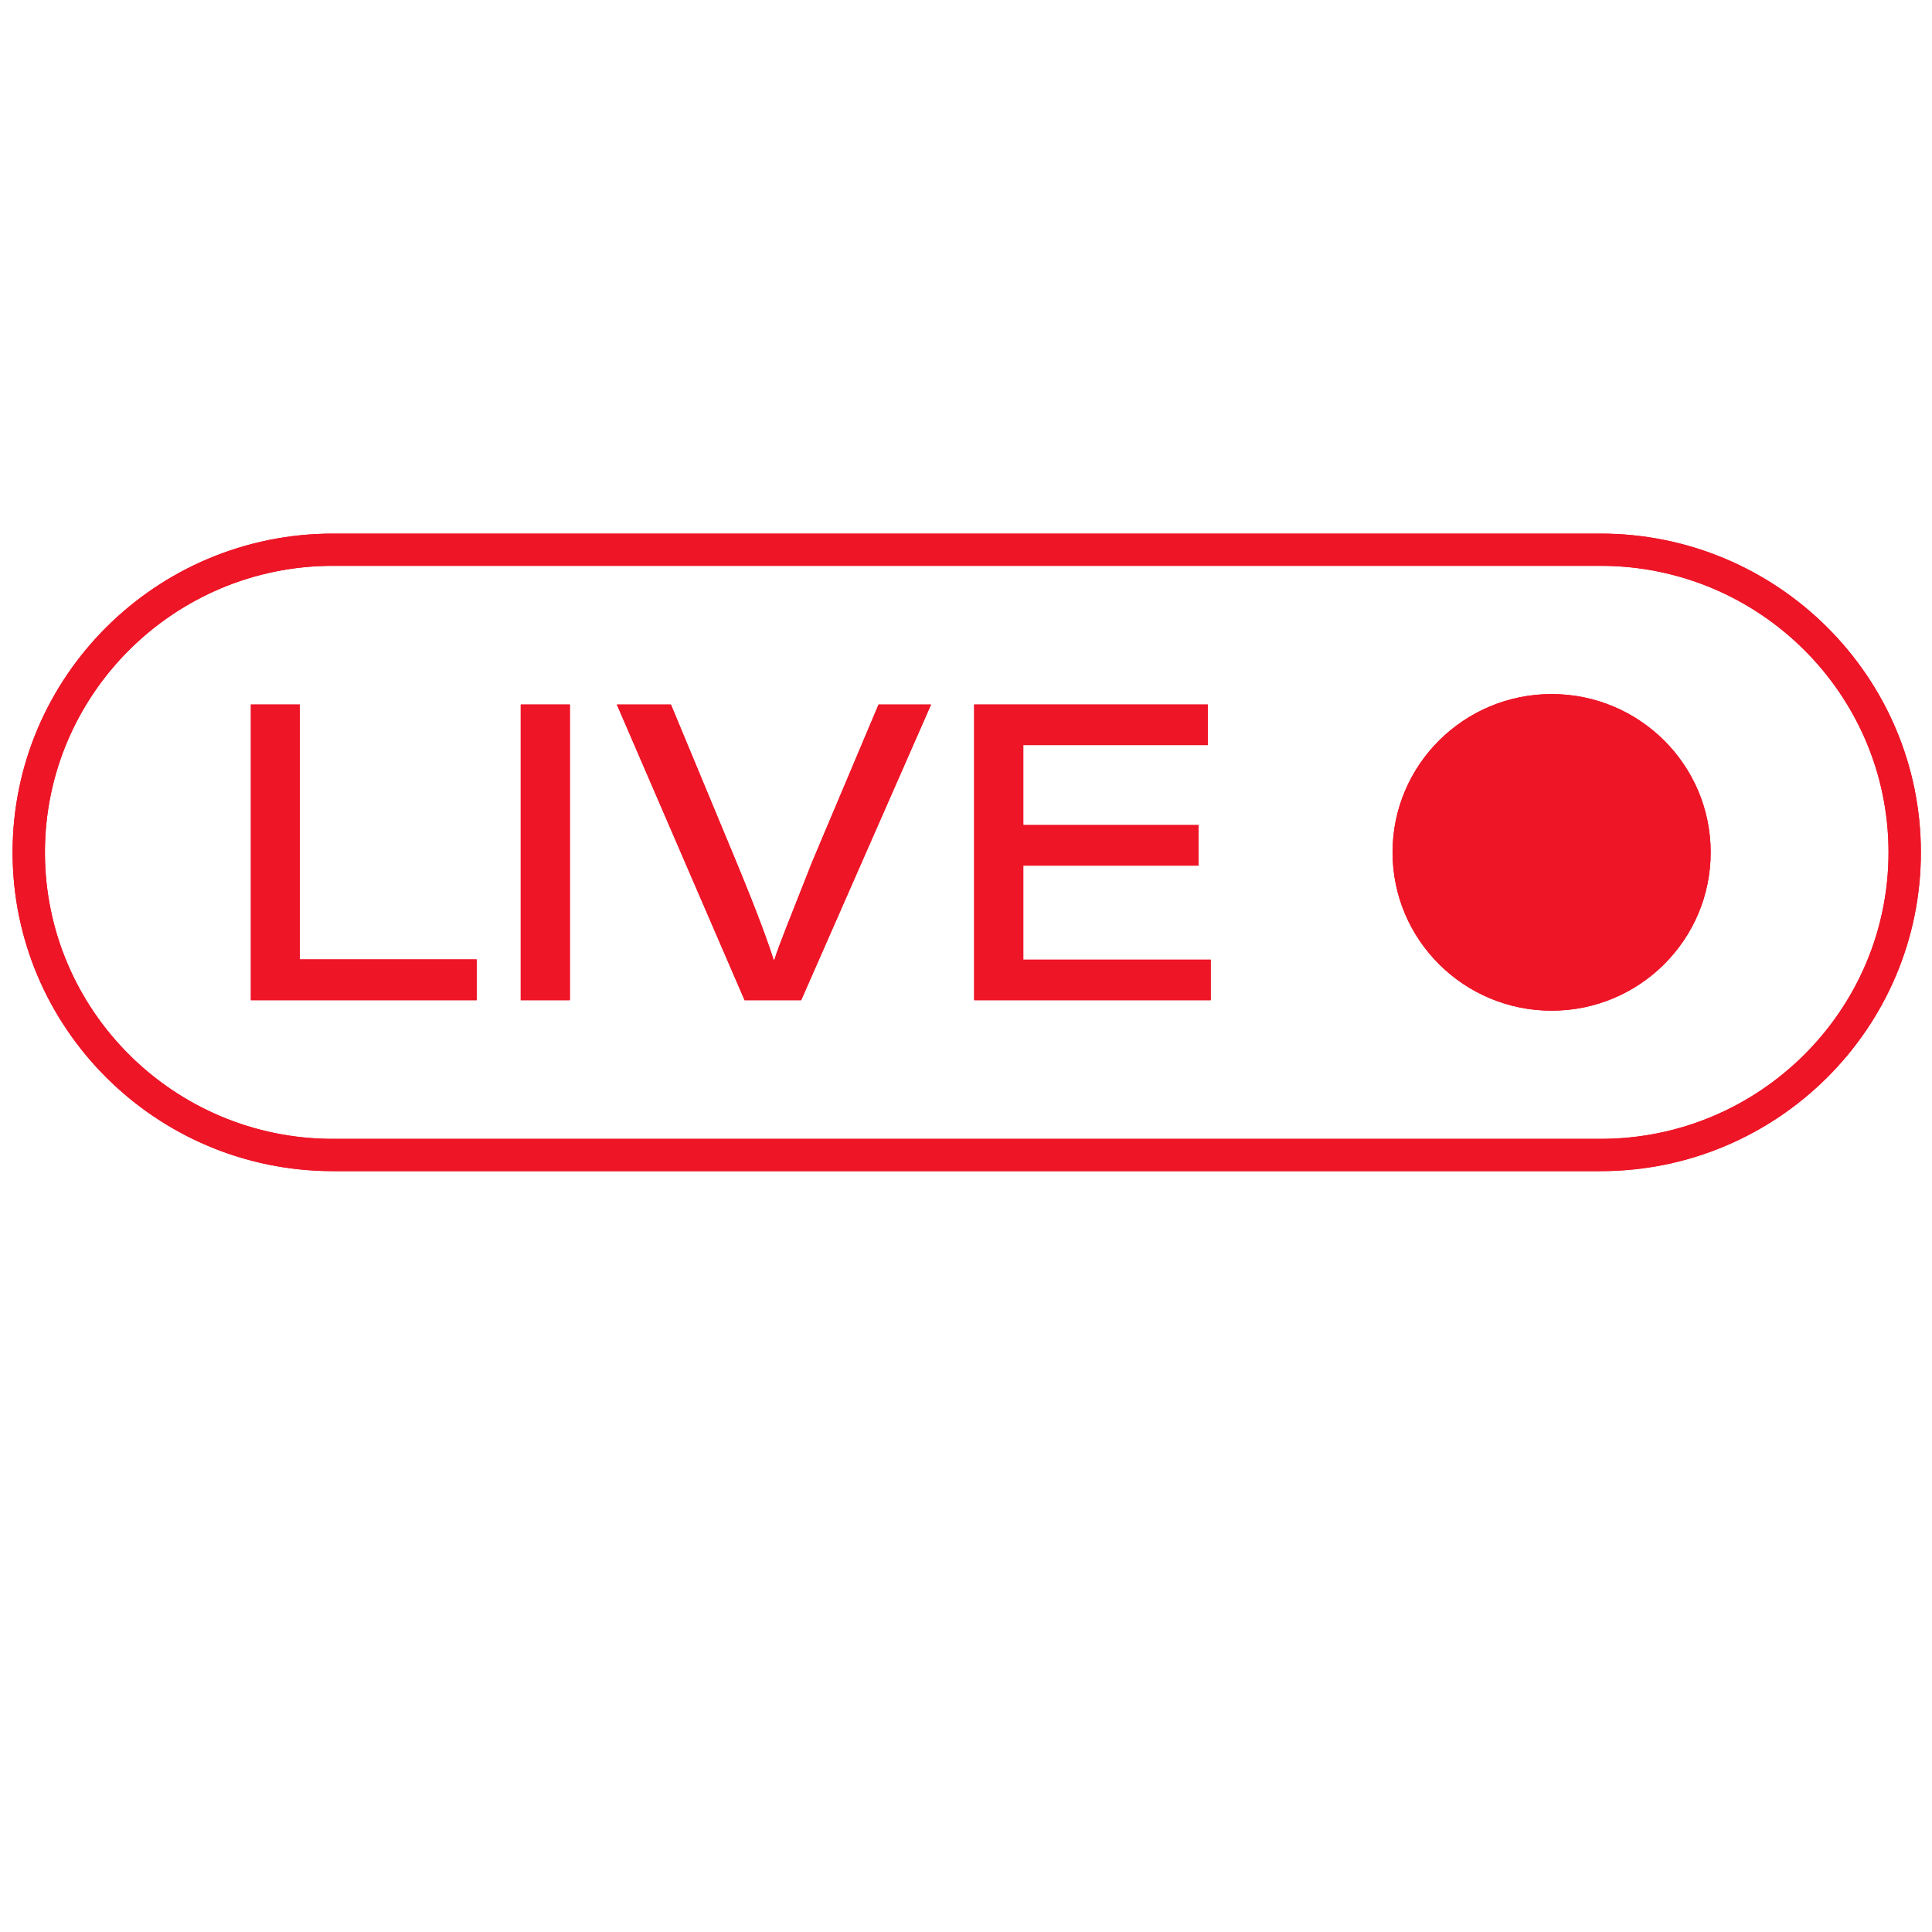 <svg xmlns="http://www.w3.org/2000/svg" xmlns:xlink="http://www.w3.org/1999/xlink" width="200" zoomAndPan="magnify" viewBox="0 0 150 150" height="200" preserveAspectRatio="xMidYMid meet" version="1.0"><defs><clipPath id="22a754a2b0"><path d="M 0.805 41.434 L 149.305 41.434 L 149.305 90.934 L 0.805 90.934 Z M 0.805 41.434 " clip-rule="nonzero"/></clipPath><clipPath id="c78183bf27"><path d="M 0.805 41.434 L 149.305 41.434 L 149.305 90.934 L 0.805 90.934 Z M 0.805 41.434 " clip-rule="nonzero"/></clipPath></defs><path fill="#ee1527" d="M 19.477 54.699 L 23.273 54.699 L 23.273 74.488 L 37.008 74.488 L 37.008 77.656 L 19.477 77.656 L 19.477 54.699 " fill-opacity="1" fill-rule="nonzero"/><path fill="#ee1527" d="M 44.246 54.699 L 44.246 77.656 L 40.43 77.656 L 40.43 54.699 L 44.246 54.699 " fill-opacity="1" fill-rule="nonzero"/><path fill="#ee1527" d="M 57.809 77.656 L 47.891 54.699 L 52.09 54.699 L 57.051 66.633 C 58.891 71.07 59.637 73.184 60.062 74.512 L 60.125 74.512 C 60.484 73.348 61.355 71.25 63.047 66.938 L 68.211 54.699 L 72.289 54.699 L 62.203 77.656 L 57.809 77.656 " fill-opacity="1" fill-rule="nonzero"/><path fill="#ee1527" d="M 93.055 67.207 L 79.449 67.207 L 79.449 74.508 L 94 74.508 L 94 77.656 L 75.633 77.656 L 75.633 54.699 L 93.773 54.699 L 93.773 57.848 L 79.449 57.848 L 79.449 64.055 L 93.055 64.055 L 93.055 67.207 " fill-opacity="1" fill-rule="nonzero"/><path fill="#ee1527" d="M 108.117 66.176 C 108.117 72.965 113.648 78.469 120.469 78.469 C 127.289 78.469 132.816 72.965 132.816 66.176 C 132.816 59.391 127.289 53.887 120.469 53.887 C 113.648 53.887 108.117 59.391 108.117 66.176 " fill-opacity="1" fill-rule="nonzero"/><g clip-path="url(#22a754a2b0)"><path fill="#ee1527" d="M 25.84 43.93 C 13.516 43.93 3.488 53.91 3.488 66.176 C 3.488 78.445 13.516 88.422 25.84 88.422 L 124.273 88.422 C 136.598 88.422 146.625 78.445 146.625 66.176 C 146.625 53.91 136.598 43.93 124.273 43.93 Z M 124.273 90.926 L 25.84 90.926 C 12.129 90.926 0.977 79.824 0.977 66.176 C 0.977 52.531 12.129 41.43 25.84 41.43 L 124.273 41.43 C 137.984 41.43 149.137 52.531 149.137 66.176 C 149.137 79.824 137.984 90.926 124.273 90.926 " fill-opacity="1" fill-rule="nonzero"/></g><path fill="#ee1527" d="M 19.477 54.699 L 23.273 54.699 L 23.273 74.488 L 37.008 74.488 L 37.008 77.656 L 19.477 77.656 L 19.477 54.699 " fill-opacity="1" fill-rule="nonzero"/><path fill="#ee1527" d="M 44.246 54.699 L 44.246 77.656 L 40.43 77.656 L 40.43 54.699 L 44.246 54.699 " fill-opacity="1" fill-rule="nonzero"/><path fill="#ee1527" d="M 57.809 77.656 L 47.891 54.699 L 52.09 54.699 L 57.051 66.633 C 58.891 71.07 59.637 73.184 60.062 74.512 L 60.125 74.512 C 60.484 73.348 61.355 71.25 63.047 66.938 L 68.211 54.699 L 72.289 54.699 L 62.203 77.656 L 57.809 77.656 " fill-opacity="1" fill-rule="nonzero"/><path fill="#ee1527" d="M 93.055 67.207 L 79.449 67.207 L 79.449 74.508 L 94 74.508 L 94 77.656 L 75.633 77.656 L 75.633 54.699 L 93.773 54.699 L 93.773 57.848 L 79.449 57.848 L 79.449 64.055 L 93.055 64.055 L 93.055 67.207 " fill-opacity="1" fill-rule="nonzero"/><path fill="#ee1527" d="M 108.117 66.176 C 108.117 72.965 113.648 78.469 120.469 78.469 C 127.289 78.469 132.816 72.965 132.816 66.176 C 132.816 59.391 127.289 53.887 120.469 53.887 C 113.648 53.887 108.117 59.391 108.117 66.176 " fill-opacity="1" fill-rule="nonzero"/><g clip-path="url(#c78183bf27)"><path fill="#ee1527" d="M 25.84 43.93 C 13.516 43.93 3.488 53.91 3.488 66.176 C 3.488 78.445 13.516 88.422 25.84 88.422 L 124.273 88.422 C 136.598 88.422 146.625 78.445 146.625 66.176 C 146.625 53.91 136.598 43.93 124.273 43.93 Z M 124.273 90.926 L 25.84 90.926 C 12.129 90.926 0.977 79.824 0.977 66.176 C 0.977 52.531 12.129 41.43 25.84 41.43 L 124.273 41.43 C 137.984 41.43 149.137 52.531 149.137 66.176 C 149.137 79.824 137.984 90.926 124.273 90.926 " fill-opacity="1" fill-rule="nonzero"/></g></svg>